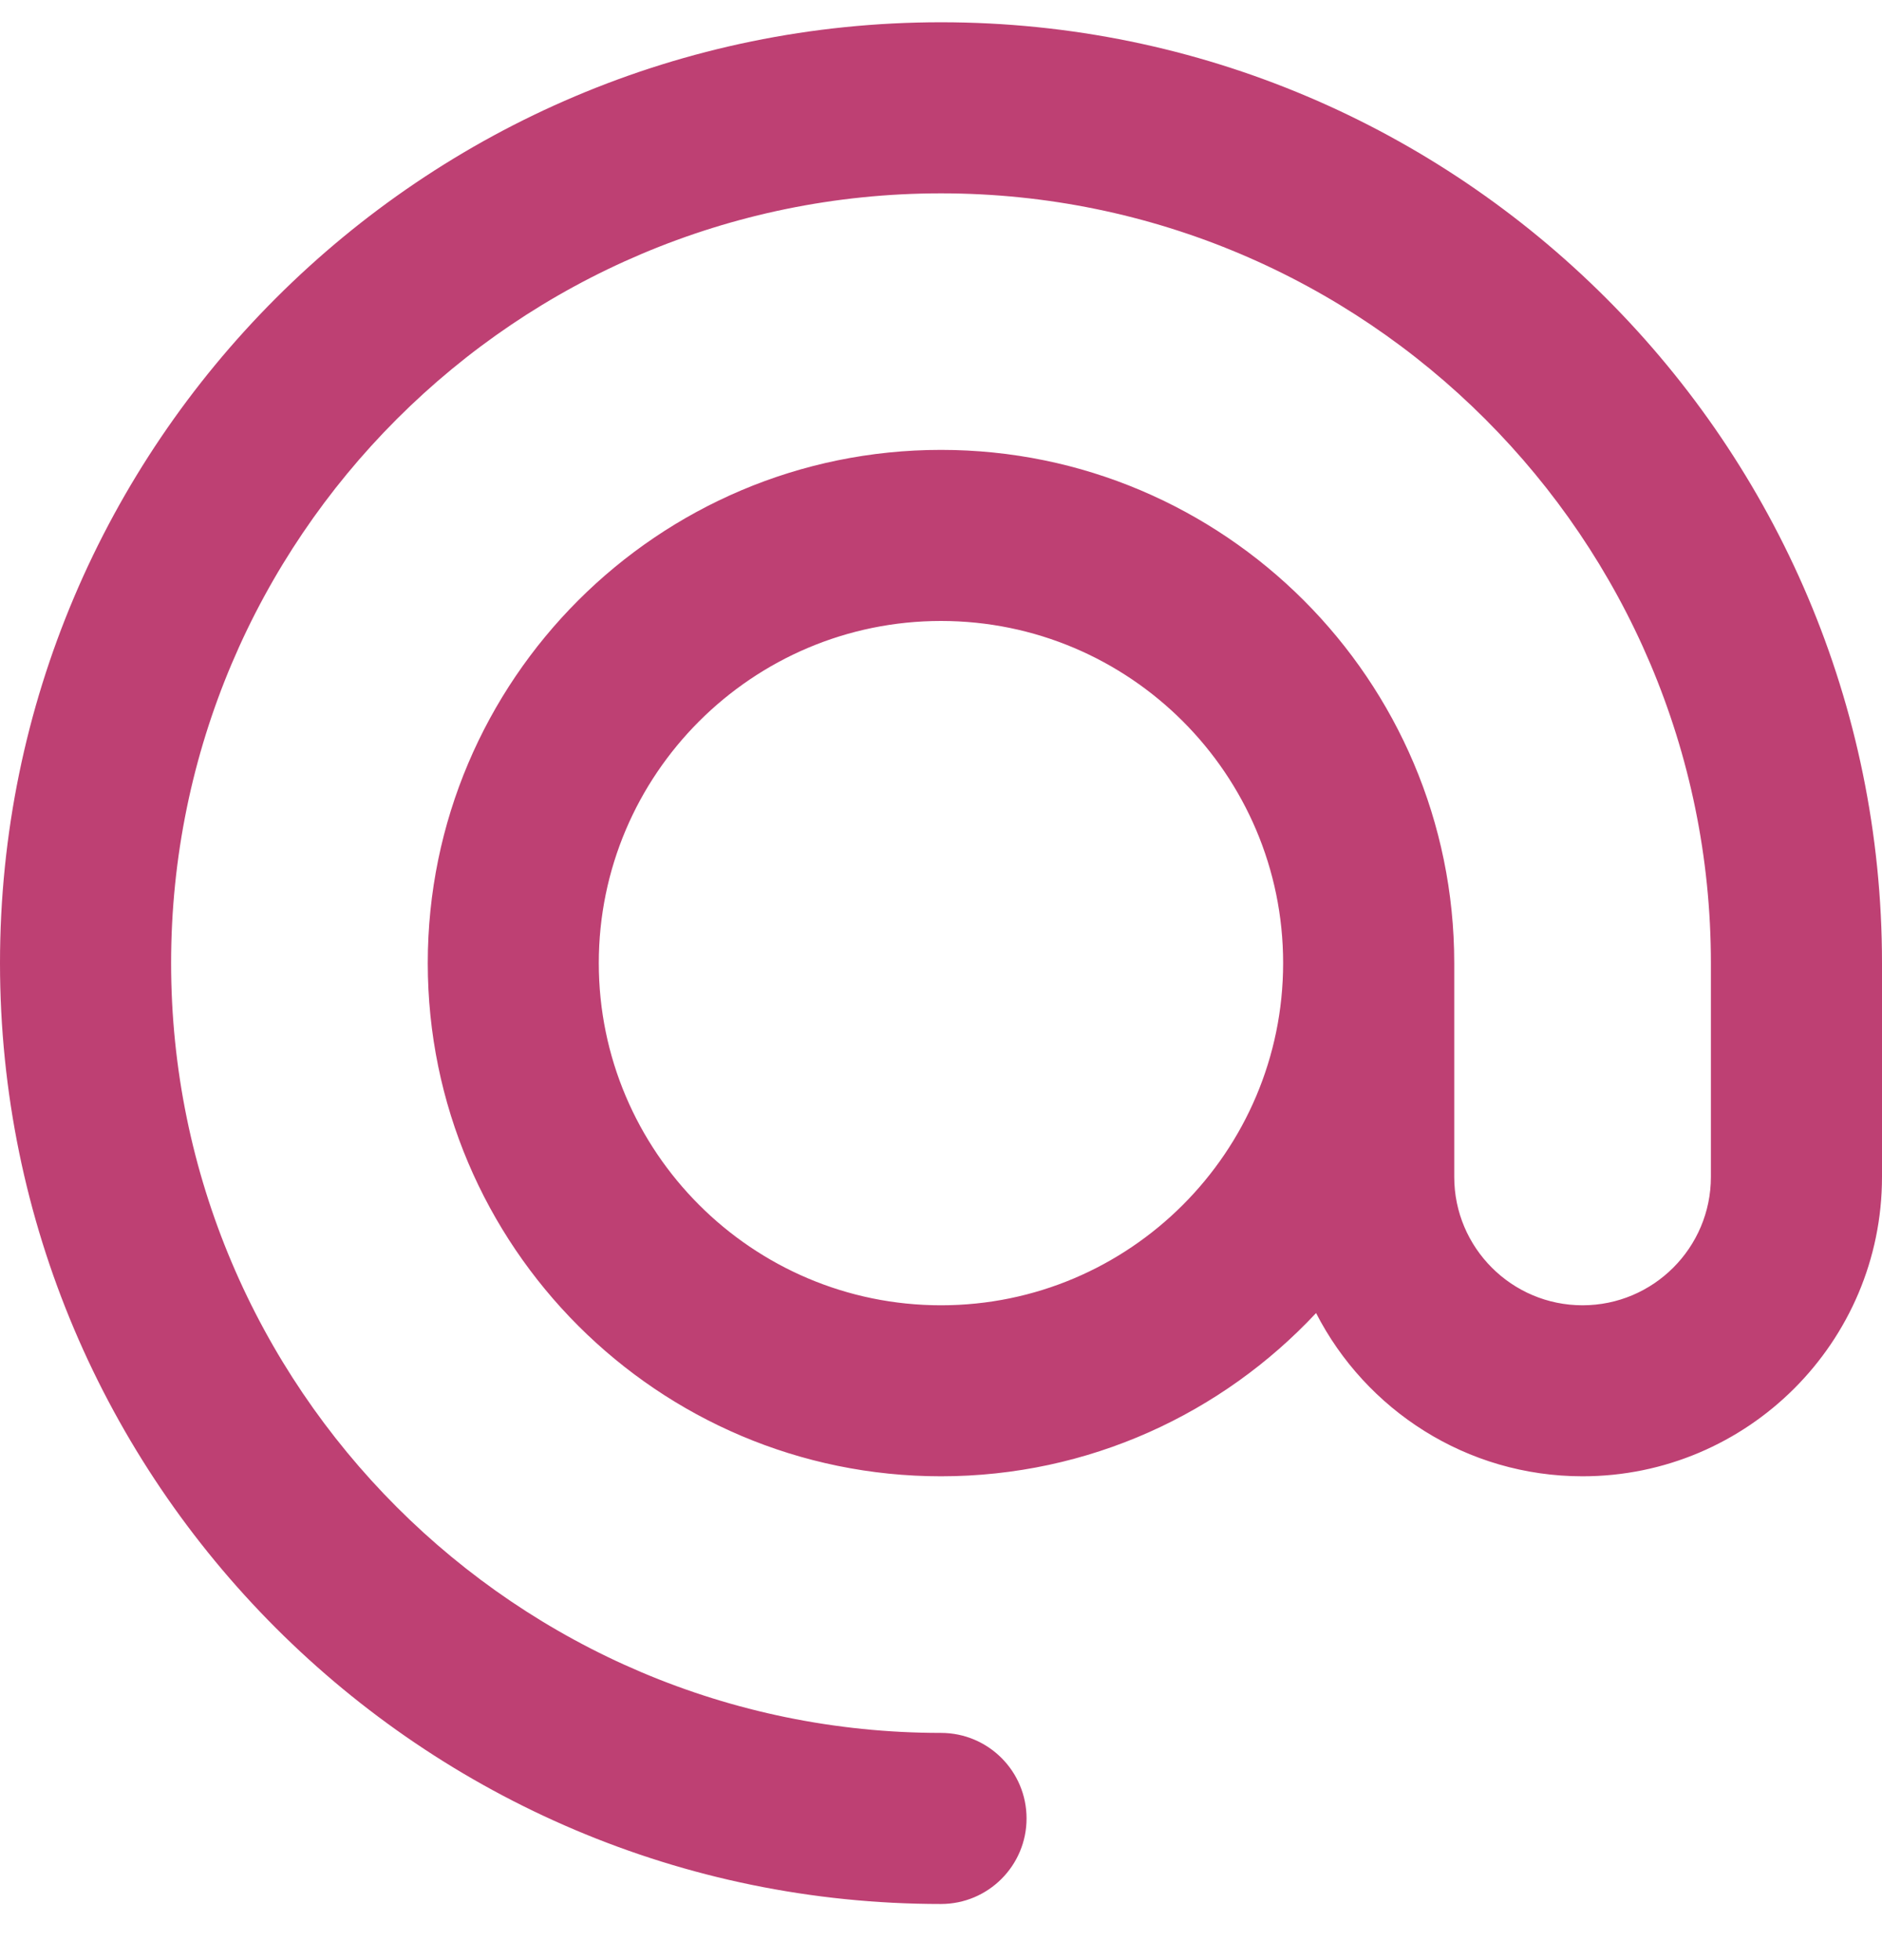 <svg width="24" height="25" viewBox="0 0 24 25" fill="none" xmlns="http://www.w3.org/2000/svg">
<path d="M12 0.284C5.383 0.284 0 5.667 0 12.283C0 18.9 5.383 24.284 12 24.284C12.602 24.284 13.091 23.795 13.091 23.193C13.091 22.59 12.602 22.102 12 22.102C6.586 22.102 2.182 17.697 2.182 12.283C2.182 6.87 6.586 2.466 12 2.466C17.414 2.466 21.818 6.87 21.818 12.283V15.011C21.818 15.914 21.084 16.648 20.181 16.648C19.279 16.648 18.545 15.914 18.545 15.011V12.283C18.545 8.674 15.609 5.738 12 5.738C8.391 5.738 5.455 8.674 5.455 12.283C5.455 15.893 8.391 18.829 12 18.829C13.886 18.829 15.587 18.027 16.783 16.747C17.416 17.982 18.701 18.829 20.181 18.829C22.287 18.829 24 17.117 24 15.011V12.283C24 5.667 18.617 0.284 12 0.284ZM12 16.648C9.594 16.648 7.636 14.69 7.636 12.283C7.636 9.877 9.594 7.92 12 7.92C14.406 7.92 16.363 9.877 16.363 12.283C16.363 14.69 14.406 16.648 12 16.648Z" fill="#BE4073"/>
</svg>
